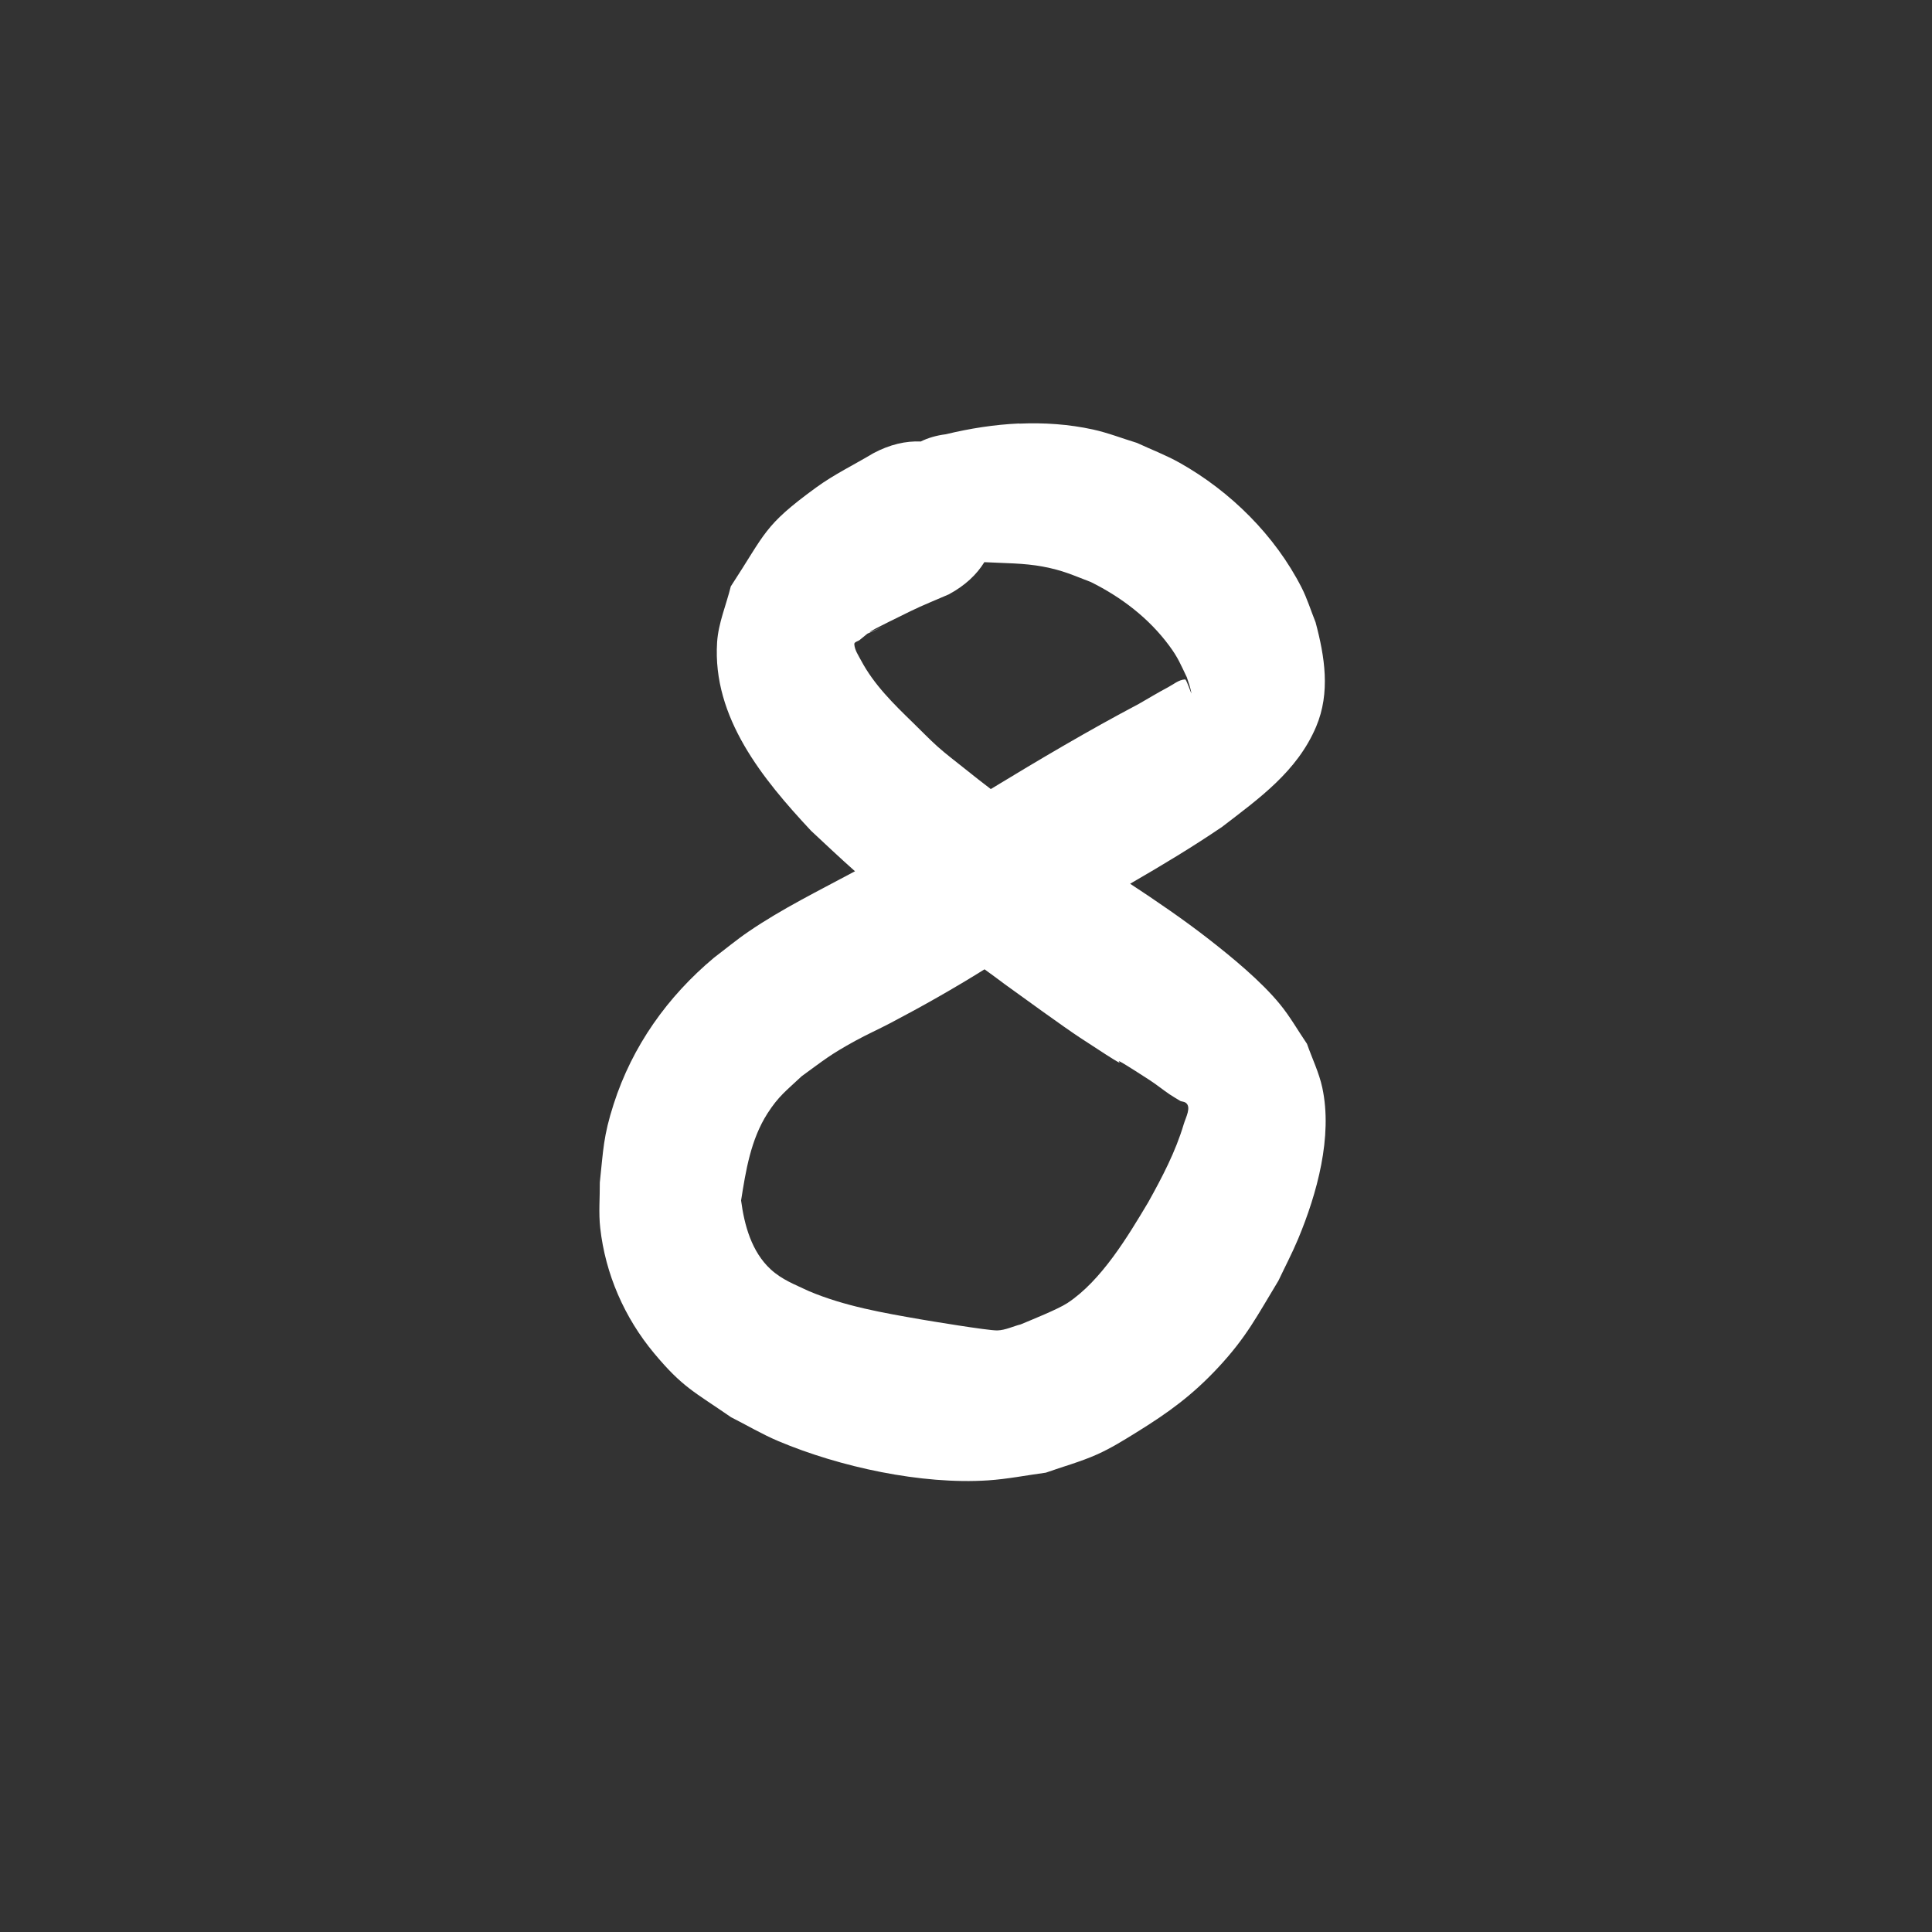 <svg version="1.1" xmlns="http://www.w3.org/2000/svg" xmlns:xlink="http://www.w3.org/1999/xlink" width="48" height="48" viewBox="0,0,48,48"><rect x="0" y="0" width="48" height="48" fill="#333333" stroke="none"/><g transform="translate(-216,-156)"><g stroke="none" stroke-linecap="round" stroke-linejoin="round" stroke-miterlimit="10"><path d="M216,156h48v48h-48z" fill="none" stroke-width="3.823"/><path d="M241.322,166.525c0.615,-0.027 1.231,0.014 1.834,0.146c0.371,0.081 0.726,0.222 1.09,0.332c0.355,0.165 0.723,0.304 1.064,0.496c1.261,0.709 2.367,1.804 3.027,3.098c0.141,0.276 0.232,0.576 0.348,0.863c0.227,0.848 0.373,1.746 0.014,2.594c-0.472,1.114 -1.419,1.784 -2.338,2.49c-0.741,0.504 -1.508,0.964 -2.283,1.412c0.662,0.436 1.317,0.882 1.943,1.369c0.579,0.451 1.308,1.049 1.779,1.625c0.252,0.307 0.448,0.656 0.672,0.984c0.126,0.361 0.298,0.71 0.379,1.084c0.264,1.22 -0.132,2.643 -0.6,3.764c-0.147,0.352 -0.325,0.69 -0.488,1.035c-0.529,0.871 -0.787,1.394 -1.492,2.152c-0.645,0.693 -1.233,1.12 -2.025,1.611c-0.321,0.199 -0.645,0.401 -0.99,0.555c-0.411,0.184 -0.849,0.302 -1.273,0.453c-0.478,0.064 -0.951,0.159 -1.432,0.191c-1.657,0.11 -3.69,-0.333 -5.209,-0.973c-0.406,-0.171 -0.787,-0.398 -1.18,-0.596c-0.916,-0.634 -1.199,-0.735 -1.912,-1.59c-0.737,-0.884 -1.211,-1.97 -1.338,-3.115c-0.042,-0.373 -0.007,-0.752 -0.01,-1.127c0.088,-0.814 0.085,-1.142 0.344,-1.947c0.462,-1.44 1.337,-2.67 2.492,-3.637c0.287,-0.217 0.564,-0.448 0.861,-0.65c0.838,-0.572 1.75,-1.018 2.643,-1.498c-0.37,-0.327 -0.721,-0.661 -1.094,-1.008c-1.191,-1.276 -2.453,-2.809 -2.332,-4.682c0.031,-0.475 0.226,-0.924 0.34,-1.387c0.877,-1.341 0.809,-1.5 2.117,-2.455c0.446,-0.326 0.948,-0.568 1.422,-0.852c0.416,-0.223 0.816,-0.31 1.18,-0.293c0.178,-0.088 0.385,-0.15 0.623,-0.18c0.595,-0.144 1.21,-0.241 1.824,-0.268zM240.457,169.965c-0.188,0.306 -0.478,0.584 -0.887,0.803c-0.316,0.139 -0.637,0.264 -0.947,0.416c-1.813,0.887 -0.65,0.367 -0.619,0.354c-0.009,0.004 -0.126,0.056 -0.453,0.205c-0.064,0.053 -0.127,0.105 -0.191,0.156c-0.044,0.036 -0.139,0.049 -0.135,0.105c0.009,0.146 0.099,0.275 0.168,0.404c0.32,0.603 0.809,1.081 1.293,1.551c0.204,0.197 0.401,0.405 0.613,0.594c0.217,0.193 0.449,0.367 0.676,0.549c0.212,0.17 0.425,0.338 0.641,0.502c1.208,-0.734 2.425,-1.455 3.676,-2.115c0.242,-0.138 0.48,-0.284 0.727,-0.414c0.138,-0.073 0.27,-0.19 0.426,-0.195h0.002v0.002h0.002c0.037,0.025 0.139,0.335 0.152,0.348c-0,-0.009 -0.008,-0.048 -0.027,-0.125c-0.024,-0.095 -0.059,-0.186 -0.088,-0.279c-0.153,-0.318 -0.217,-0.488 -0.438,-0.785c-0.507,-0.685 -1.187,-1.203 -1.945,-1.58c-0.469,-0.179 -0.692,-0.289 -1.188,-0.383c-0.481,-0.091 -0.97,-0.084 -1.457,-0.111zM240.461,180.082c-0.759,0.474 -1.54,0.916 -2.332,1.332c-0.291,0.153 -0.591,0.287 -0.879,0.445c-0.643,0.354 -0.758,0.463 -1.332,0.879c-0.38,0.358 -0.573,0.492 -0.85,0.924c-0.415,0.648 -0.539,1.42 -0.656,2.164c0.081,0.613 0.261,1.273 0.734,1.709c0.287,0.264 0.602,0.377 0.951,0.543c0.888,0.375 1.843,0.539 2.787,0.703c0.133,0.023 1.669,0.28 1.895,0.273c0.2,-0.006 0.386,-0.101 0.58,-0.15c0.263,-0.111 0.923,-0.374 1.162,-0.531c0.845,-0.557 1.5,-1.655 2.008,-2.506c0.345,-0.62 0.678,-1.254 0.881,-1.938c0.051,-0.17 0.193,-0.421 0.053,-0.529c-0.036,-0.028 -0.087,-0.029 -0.131,-0.043c-0.09,-0.055 -0.182,-0.107 -0.27,-0.166c-0.171,-0.116 -0.331,-0.247 -0.504,-0.359c-0.577,-0.373 -0.727,-0.461 -0.756,-0.467h-0.002h-0.002v0.002h-0.002v0.002h0.002v0.002c0.018,0.033 0.182,0.164 -0.965,-0.59c-0.418,-0.275 -1.442,-1.02 -1.861,-1.322c-0.169,-0.128 -0.34,-0.252 -0.512,-0.377z" fill="#ffffff" stroke-width="3"/></g></g></svg>